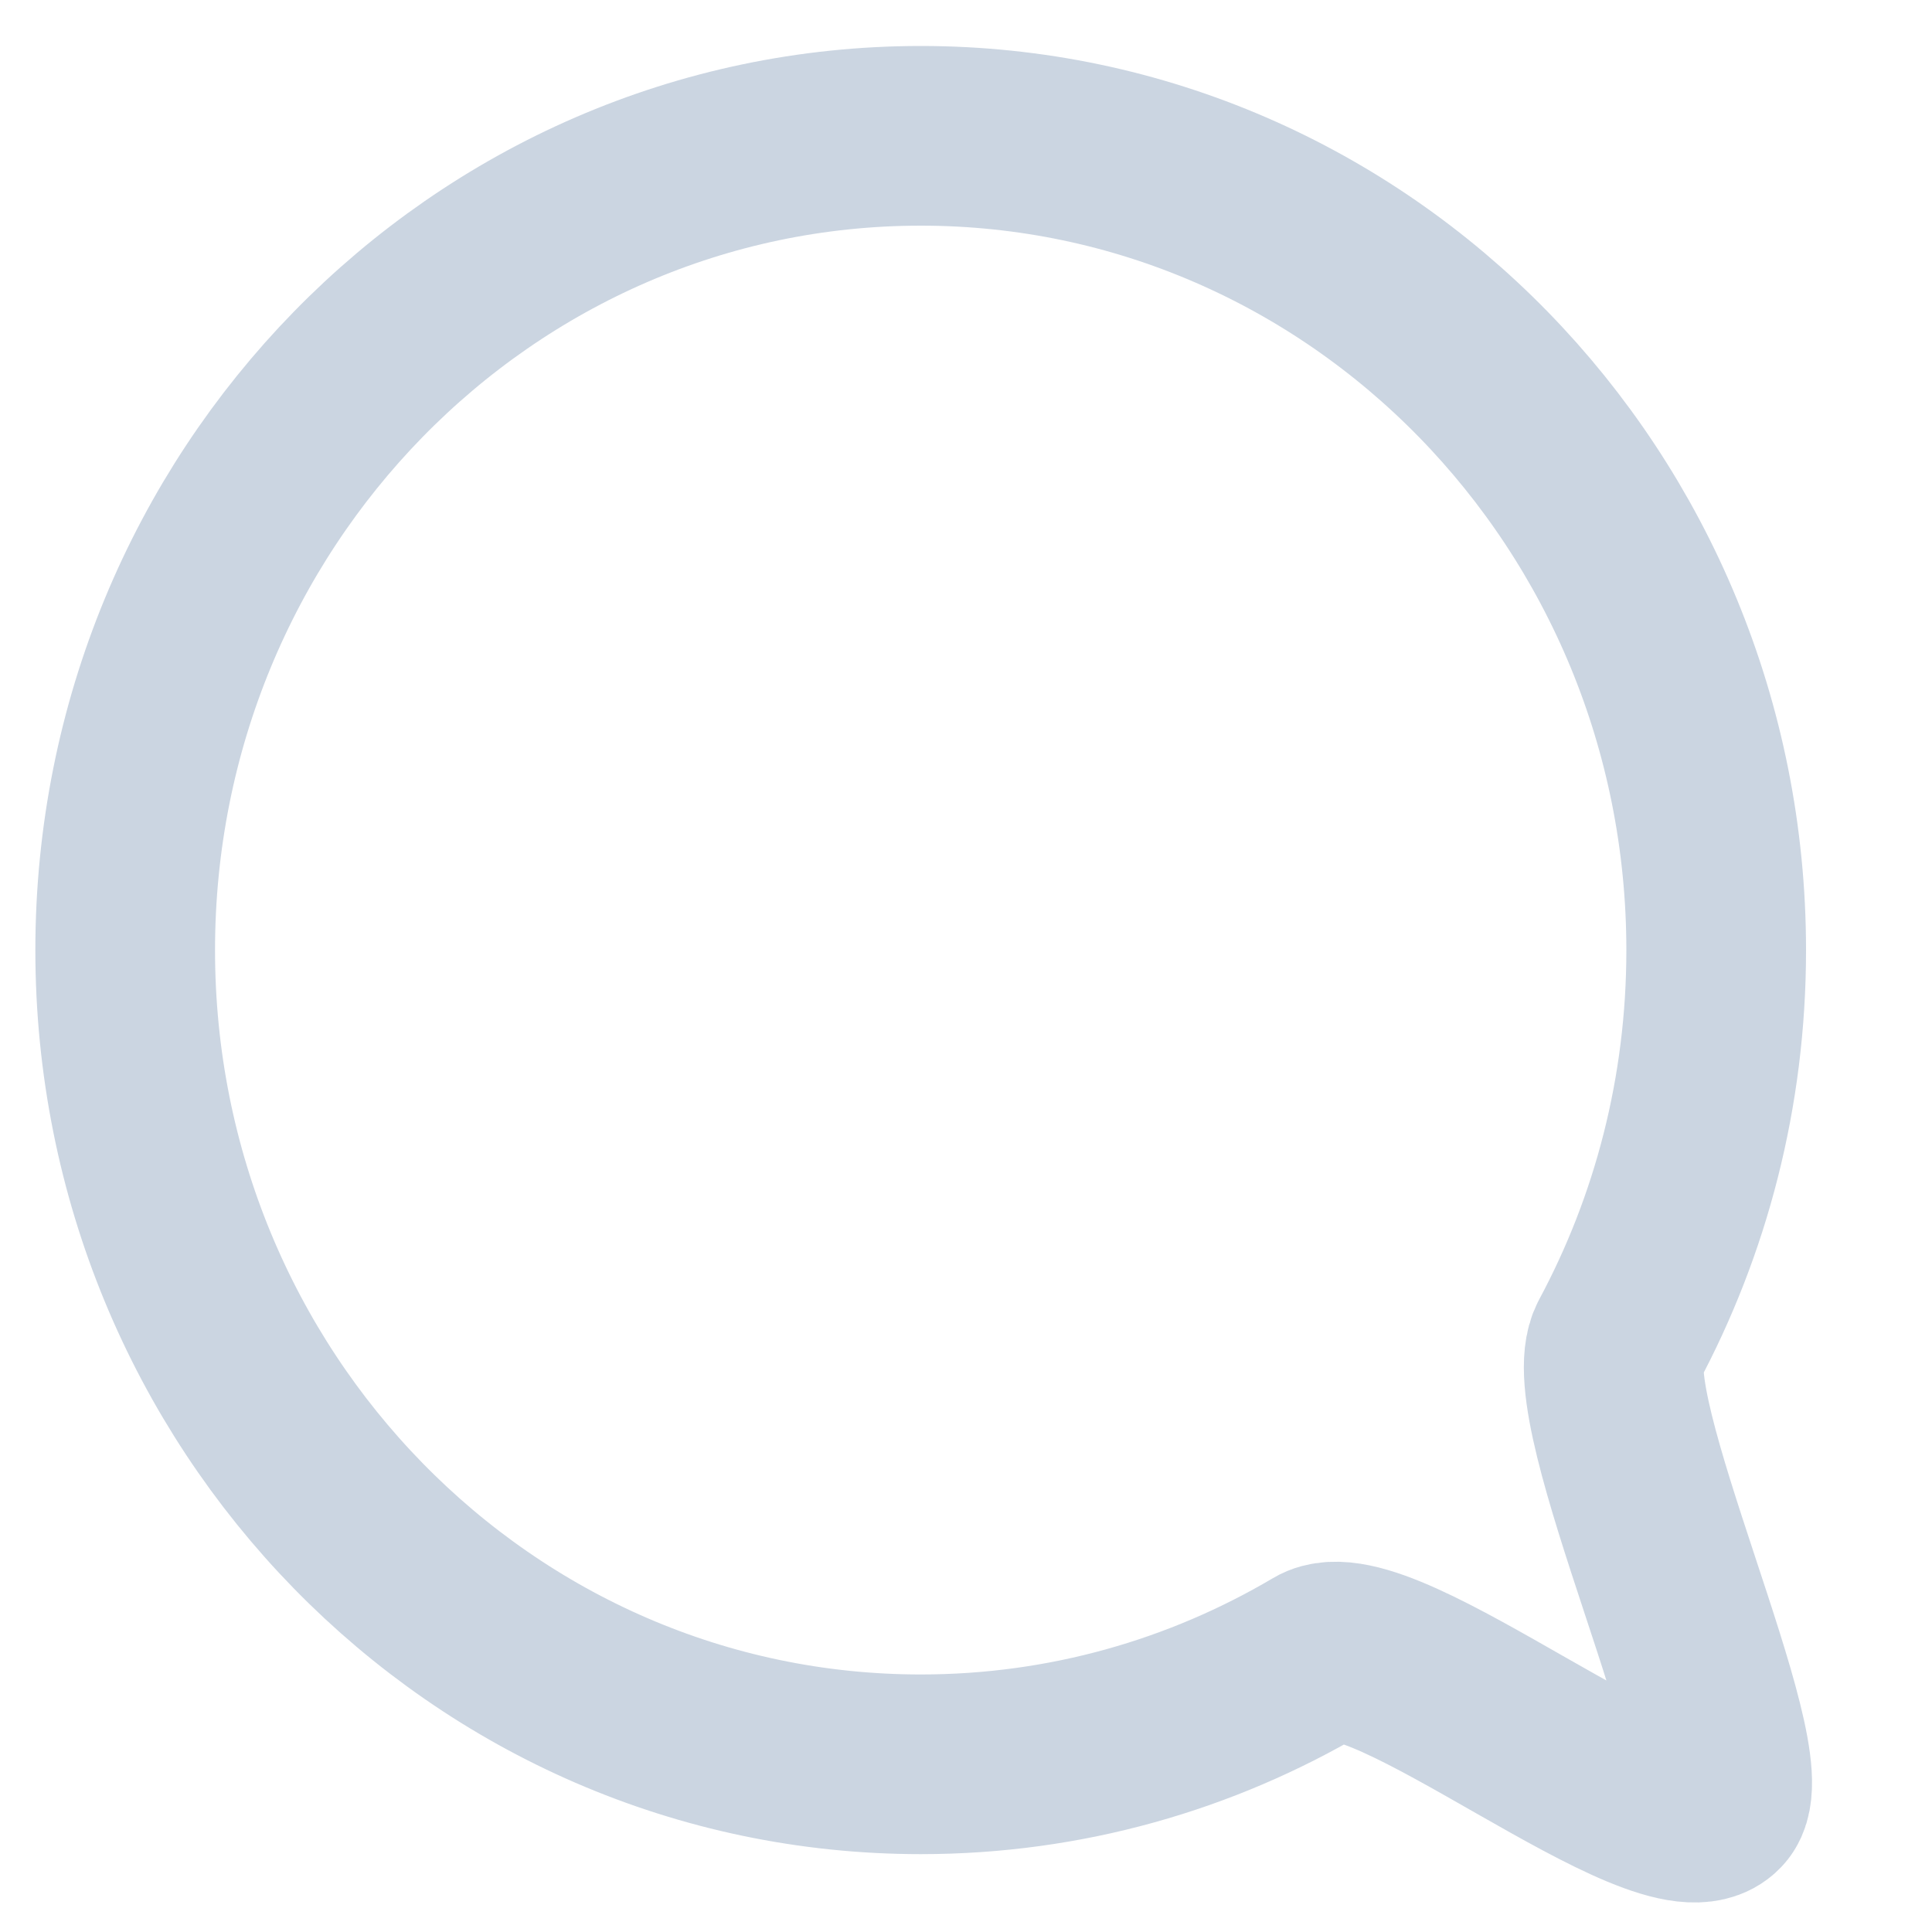 <svg width="10" height="10" viewBox="0 0 10 10" fill="none" xmlns="http://www.w3.org/2000/svg">
<path d="M8.883 4.918C8.883 5.653 8.7 6.343 8.377 6.945C8.195 7.284 9.089 9.132 8.883 9.343C8.623 9.615 7.149 8.376 6.825 8.569C6.219 8.927 5.516 9.132 4.766 9.132C2.492 9.132 0.648 7.245 0.648 4.918C0.648 2.59 2.492 0.703 4.766 0.703C7.04 0.703 8.883 2.59 8.883 4.918Z" stroke="#CBD5E1" stroke-width="0.93"/>
</svg>
